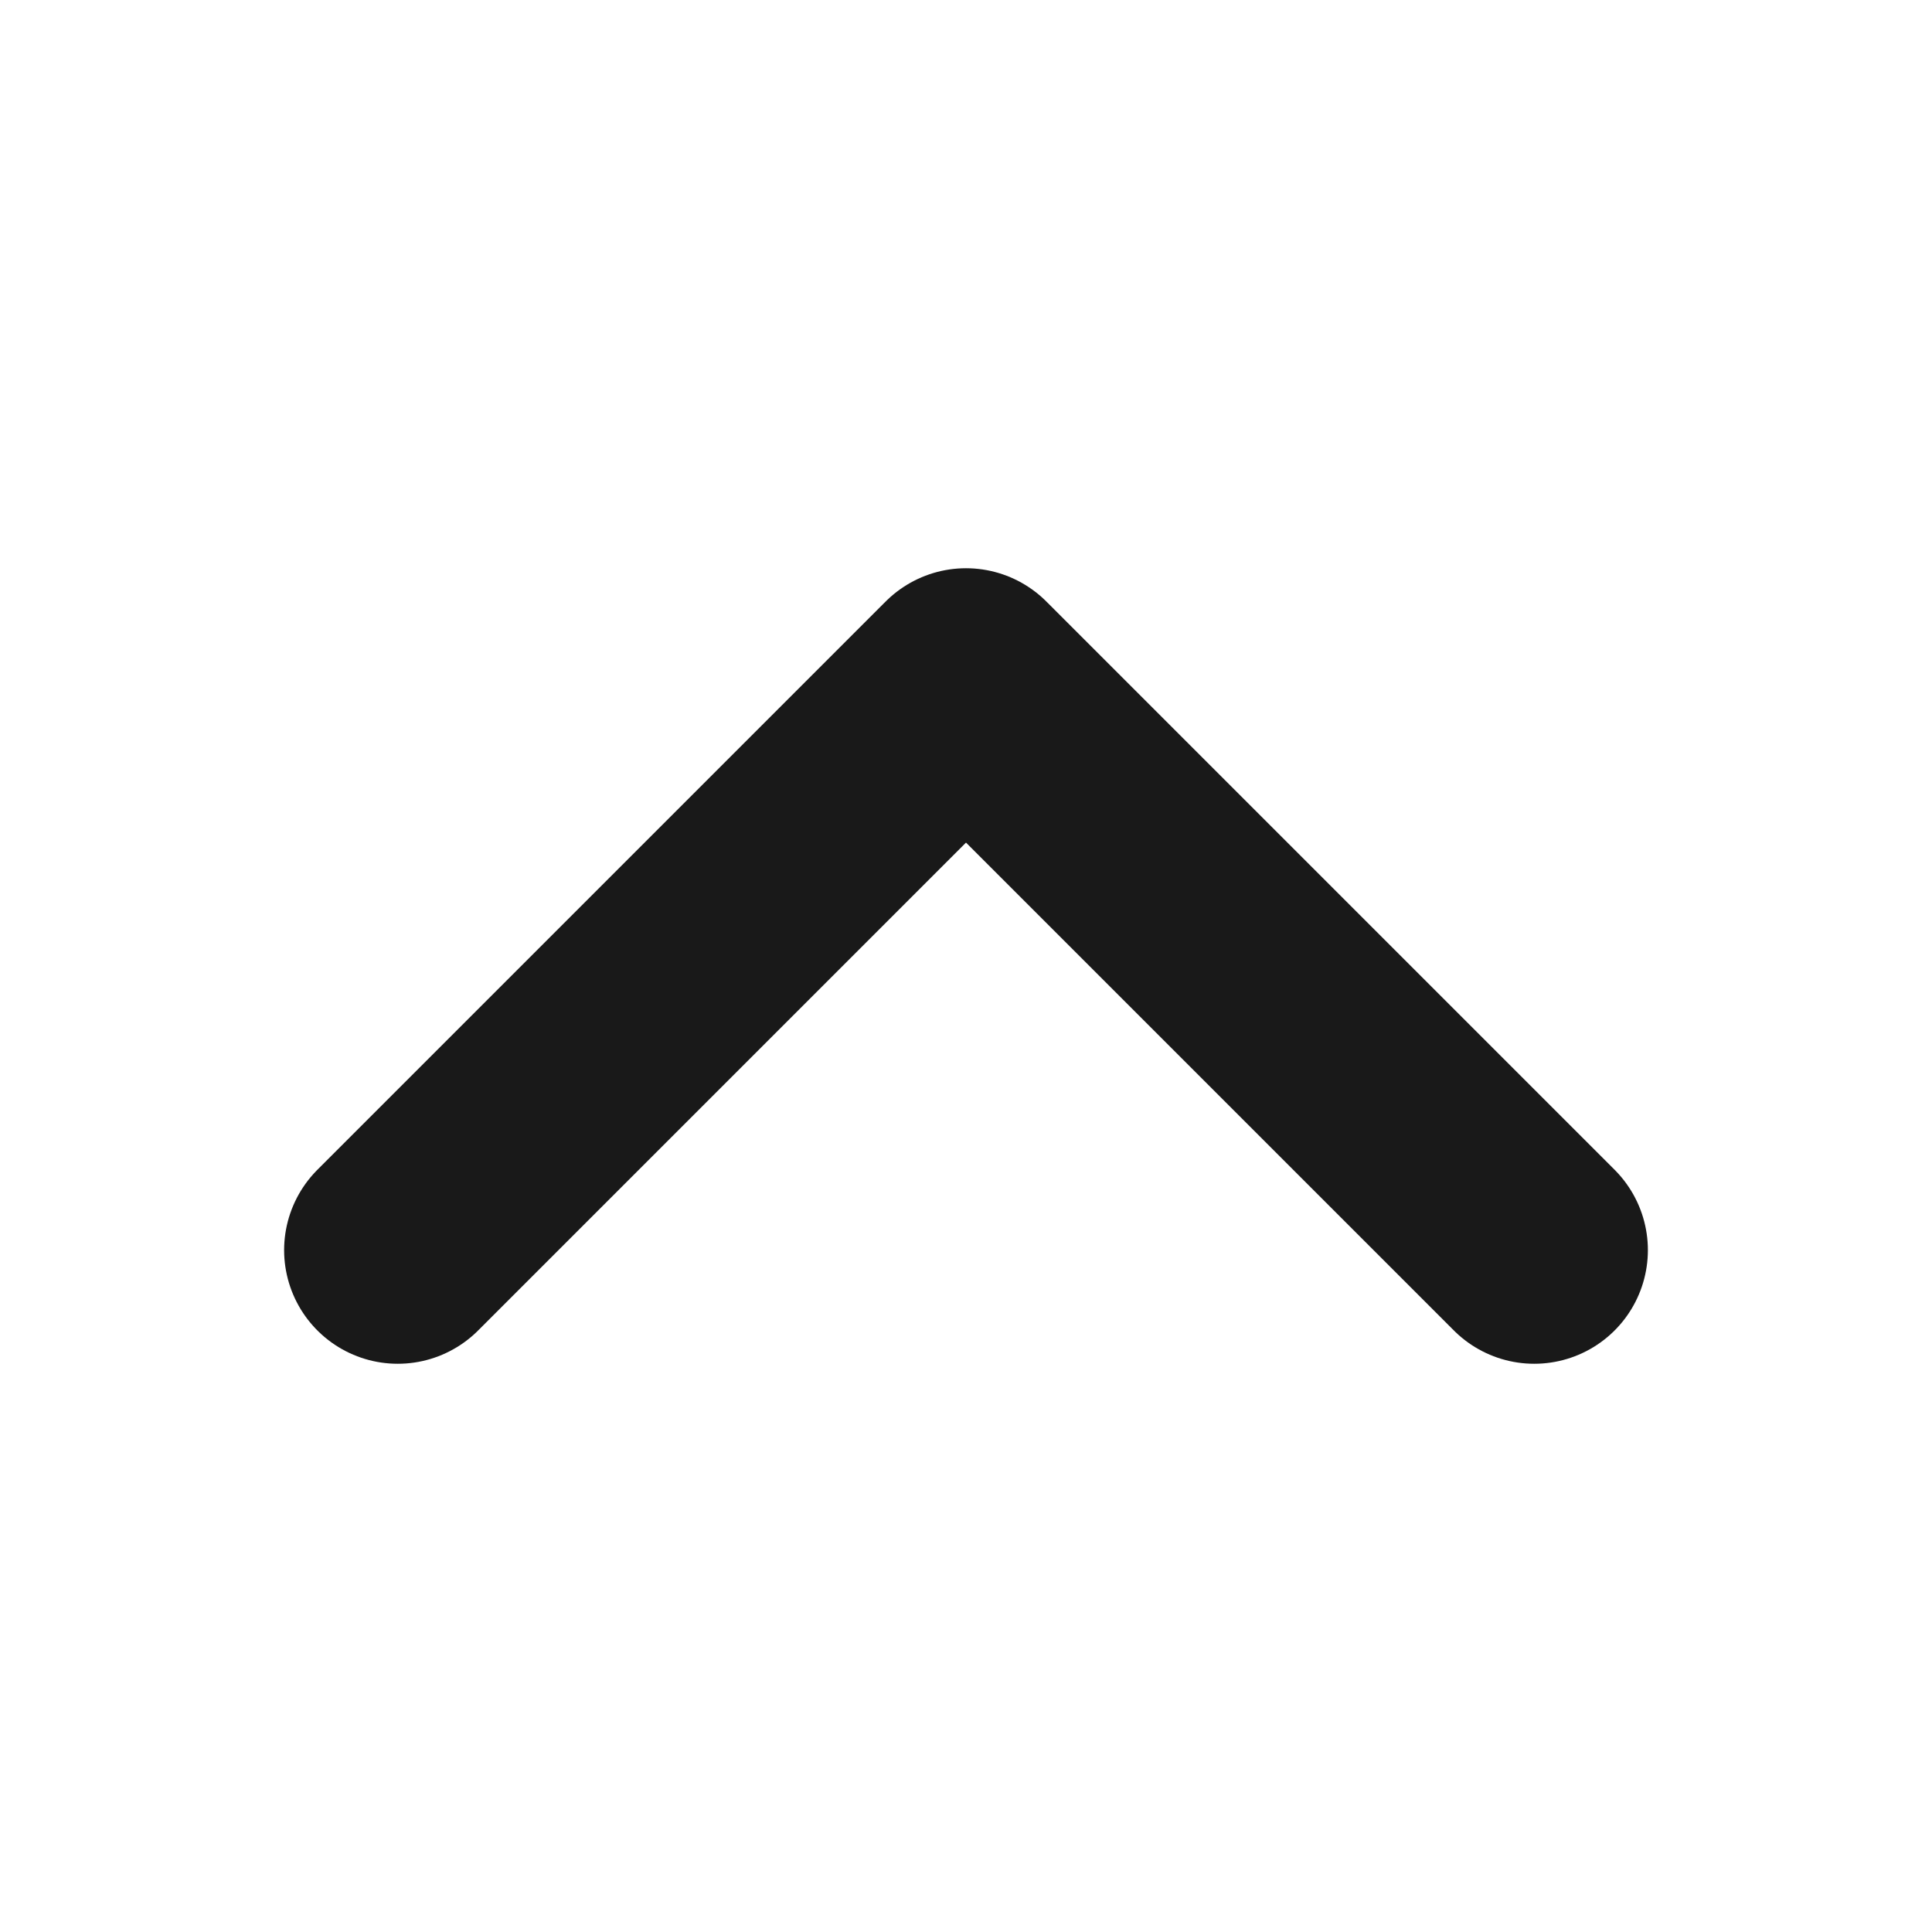 <svg width="17" height="17" viewBox="0 0 17 17" fill="none" xmlns="http://www.w3.org/2000/svg" xmlns:xlink="http://www.w3.org/1999/xlink">
	<desc>
			Created with Pixso.
	</desc>
	<defs/>
	<path id="Vector" d="M13.5 11L8.5 6L3.5 11" stroke="#191919" stroke-opacity="1" stroke-width="2" stroke-linejoin="round" stroke-linecap="round"/>
</svg>
